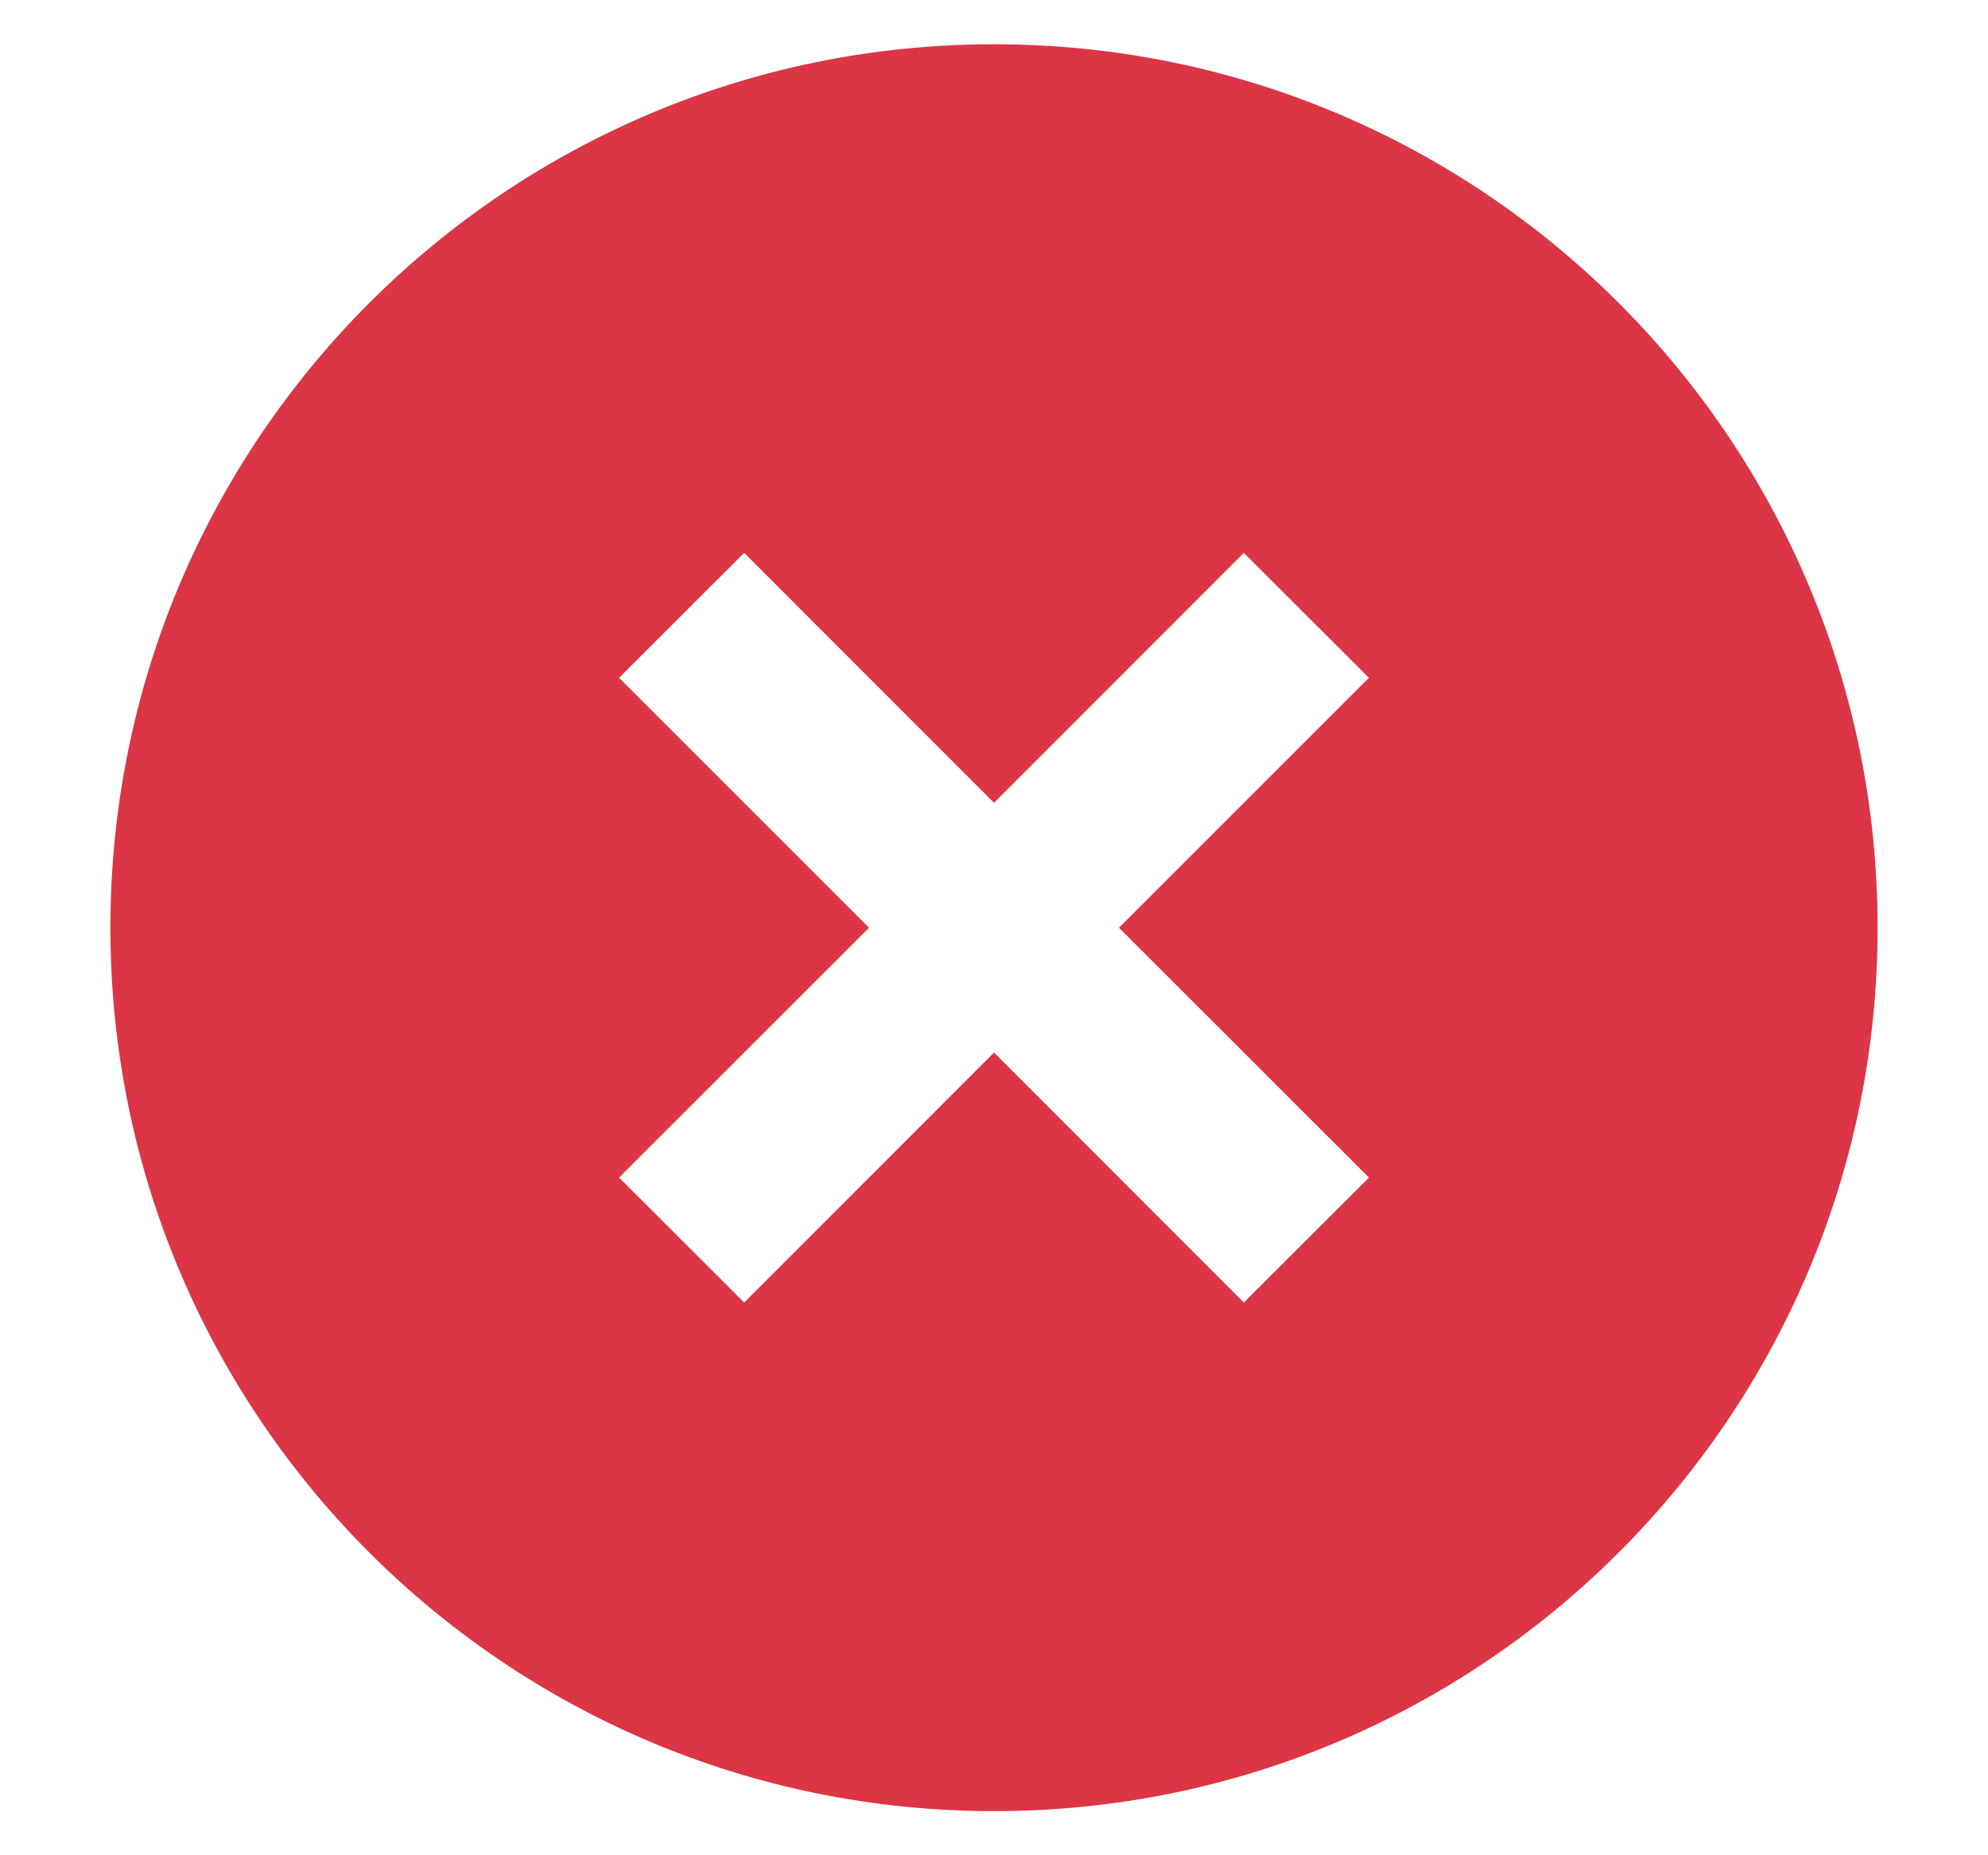 <svg width="15" height="14" viewBox="0 0 15 14" fill="none" xmlns="http://www.w3.org/2000/svg">
<path d="M7.5 13.667C3.818 13.667 0.833 10.683 0.833 7.001C0.833 3.319 3.818 0.334 7.5 0.334C11.182 0.334 14.167 3.319 14.167 7.001C14.167 10.683 11.182 13.667 7.5 13.667ZM7.5 6.058L5.615 4.172L4.671 5.115L6.557 7.001L4.671 8.886L5.615 9.829L7.5 7.943L9.385 9.829L10.329 8.886L8.443 7.001L10.329 5.115L9.385 4.172L7.5 6.058Z" fill="#DC3545"/>
</svg>
